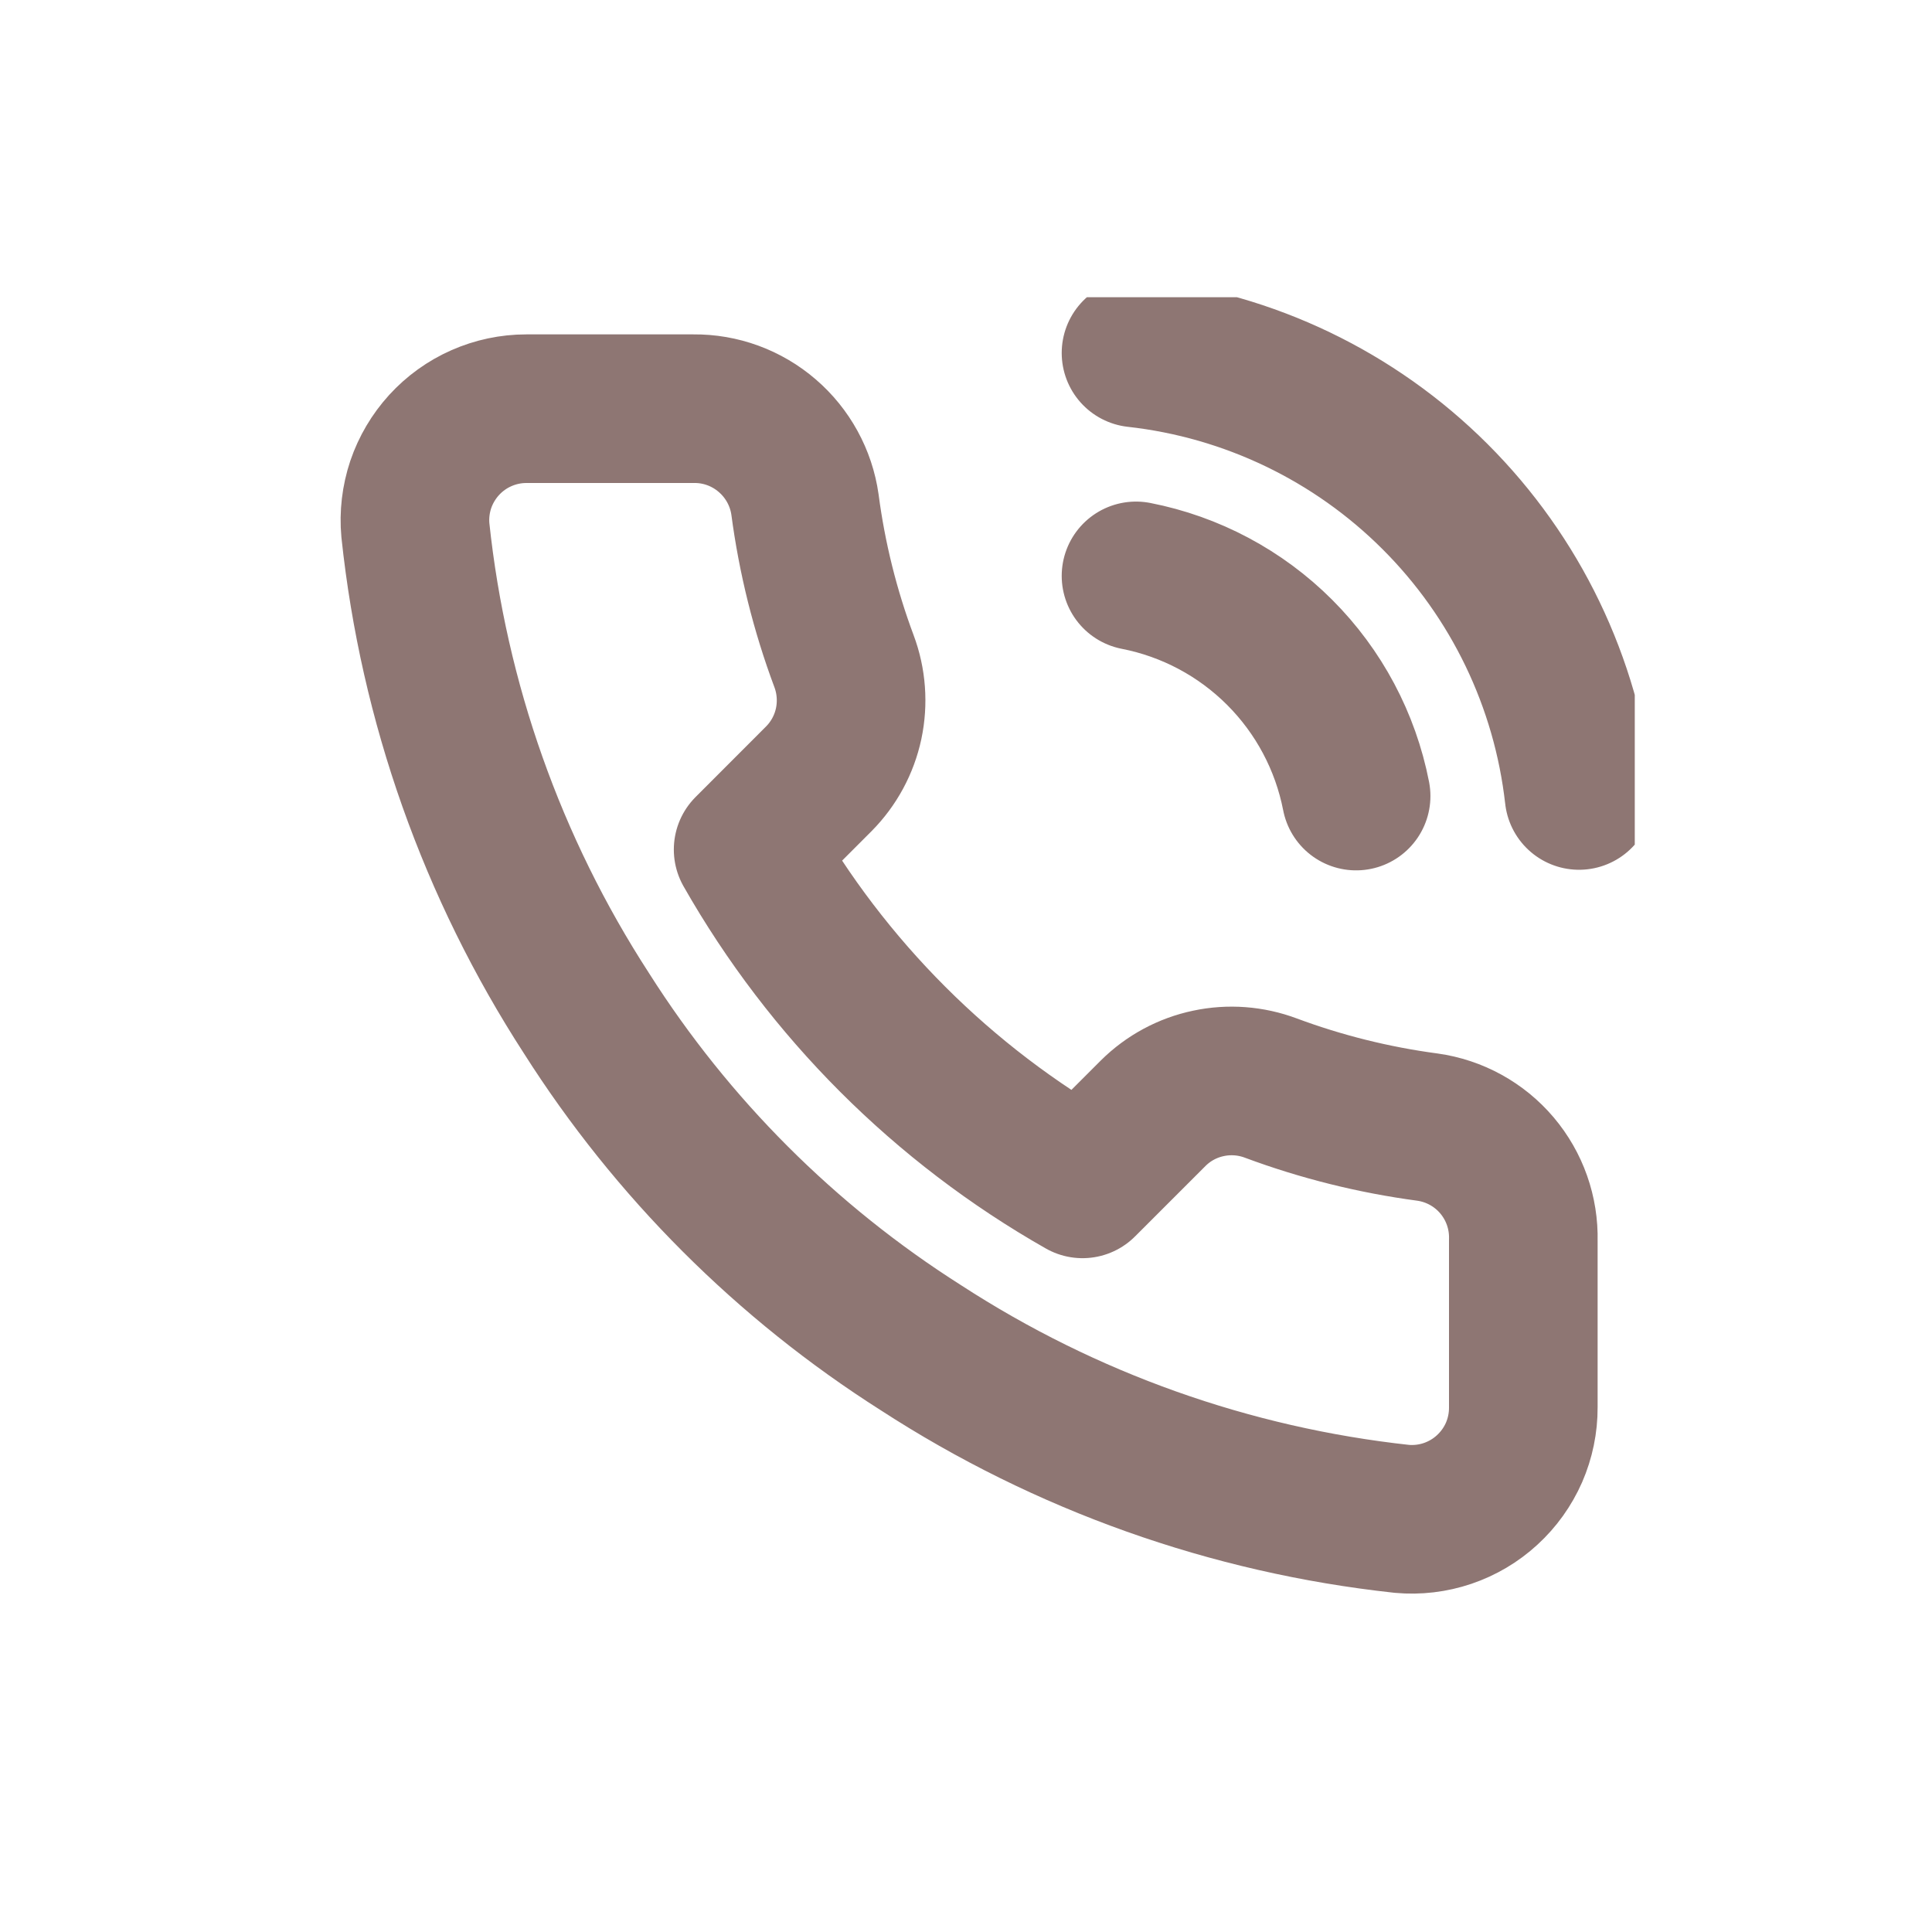 <svg  viewBox="0 0 26 26" fill="none" xmlns="http://www.w3.org/2000/svg">
<g clip-path="url(#clip0_3753_24394)" filter="url(#filter0_d_3753_24394)">
<path d="M15.288 3.75C16.02 3.893 16.693 4.251 17.221 4.779C17.749 5.307 18.107 5.98 18.25 6.713M15.288 0.75C16.809 0.919 18.229 1.601 19.312 2.683C20.396 3.765 21.079 5.183 21.25 6.705M20.5 12.69V14.94C20.501 15.149 20.458 15.356 20.375 15.547C20.291 15.738 20.168 15.91 20.014 16.051C19.86 16.193 19.678 16.3 19.481 16.367C19.283 16.434 19.073 16.459 18.865 16.44C16.557 16.189 14.34 15.401 12.393 14.137C10.58 12.986 9.044 11.45 7.893 9.637C6.625 7.681 5.836 5.453 5.59 3.135C5.571 2.928 5.596 2.719 5.662 2.521C5.729 2.324 5.836 2.143 5.976 1.989C6.117 1.835 6.287 1.712 6.478 1.628C6.668 1.544 6.874 1.5 7.083 1.5H9.333C9.697 1.496 10.049 1.625 10.325 1.863C10.601 2.1 10.782 2.43 10.833 2.79C10.928 3.51 11.104 4.217 11.358 4.897C11.459 5.166 11.48 5.458 11.421 5.738C11.361 6.019 11.222 6.276 11.02 6.48L10.068 7.433C11.135 9.31 12.69 10.865 14.568 11.932L15.52 10.98C15.724 10.778 15.981 10.639 16.262 10.58C16.542 10.52 16.834 10.542 17.103 10.643C17.783 10.896 18.49 11.072 19.21 11.168C19.574 11.219 19.907 11.402 20.145 11.683C20.383 11.964 20.509 12.322 20.5 12.69Z" stroke="#8E7673" stroke-width="2" stroke-linecap="round" stroke-linejoin="round"/>
</g>
<defs>
<filter id="filter0_d_3753_24394" x="0" y="0" width="26" height="26" filterUnits="userSpaceOnUse" color-interpolation-filters="sRGB">
<feFlood flood-opacity="0" result="BackgroundImageFix"/>
<feColorMatrix in="SourceAlpha" type="matrix" values="0 0 0 0 0 0 0 0 0 0 0 0 0 0 0 0 0 0 127 0" result="hardAlpha"/>
<feOffset dy="4"/>
<feGaussianBlur stdDeviation="2"/>
<feComposite in2="hardAlpha" operator="out"/>
<feColorMatrix type="matrix" values="0 0 0 0 0 0 0 0 0 0 0 0 0 0 0 0 0 0 0.25 0"/>
<feBlend mode="normal" in2="BackgroundImageFix" result="effect1_dropShadow_3753_24394"/>
<feBlend mode="normal" in="SourceGraphic" in2="effect1_dropShadow_3753_24394" result="shape"/>
</filter>
<clipPath id="clip0_3753_24394">
<rect width="18" height="18" fill="white" transform="translate(4)"/>
</clipPath>
</defs>
</svg>
